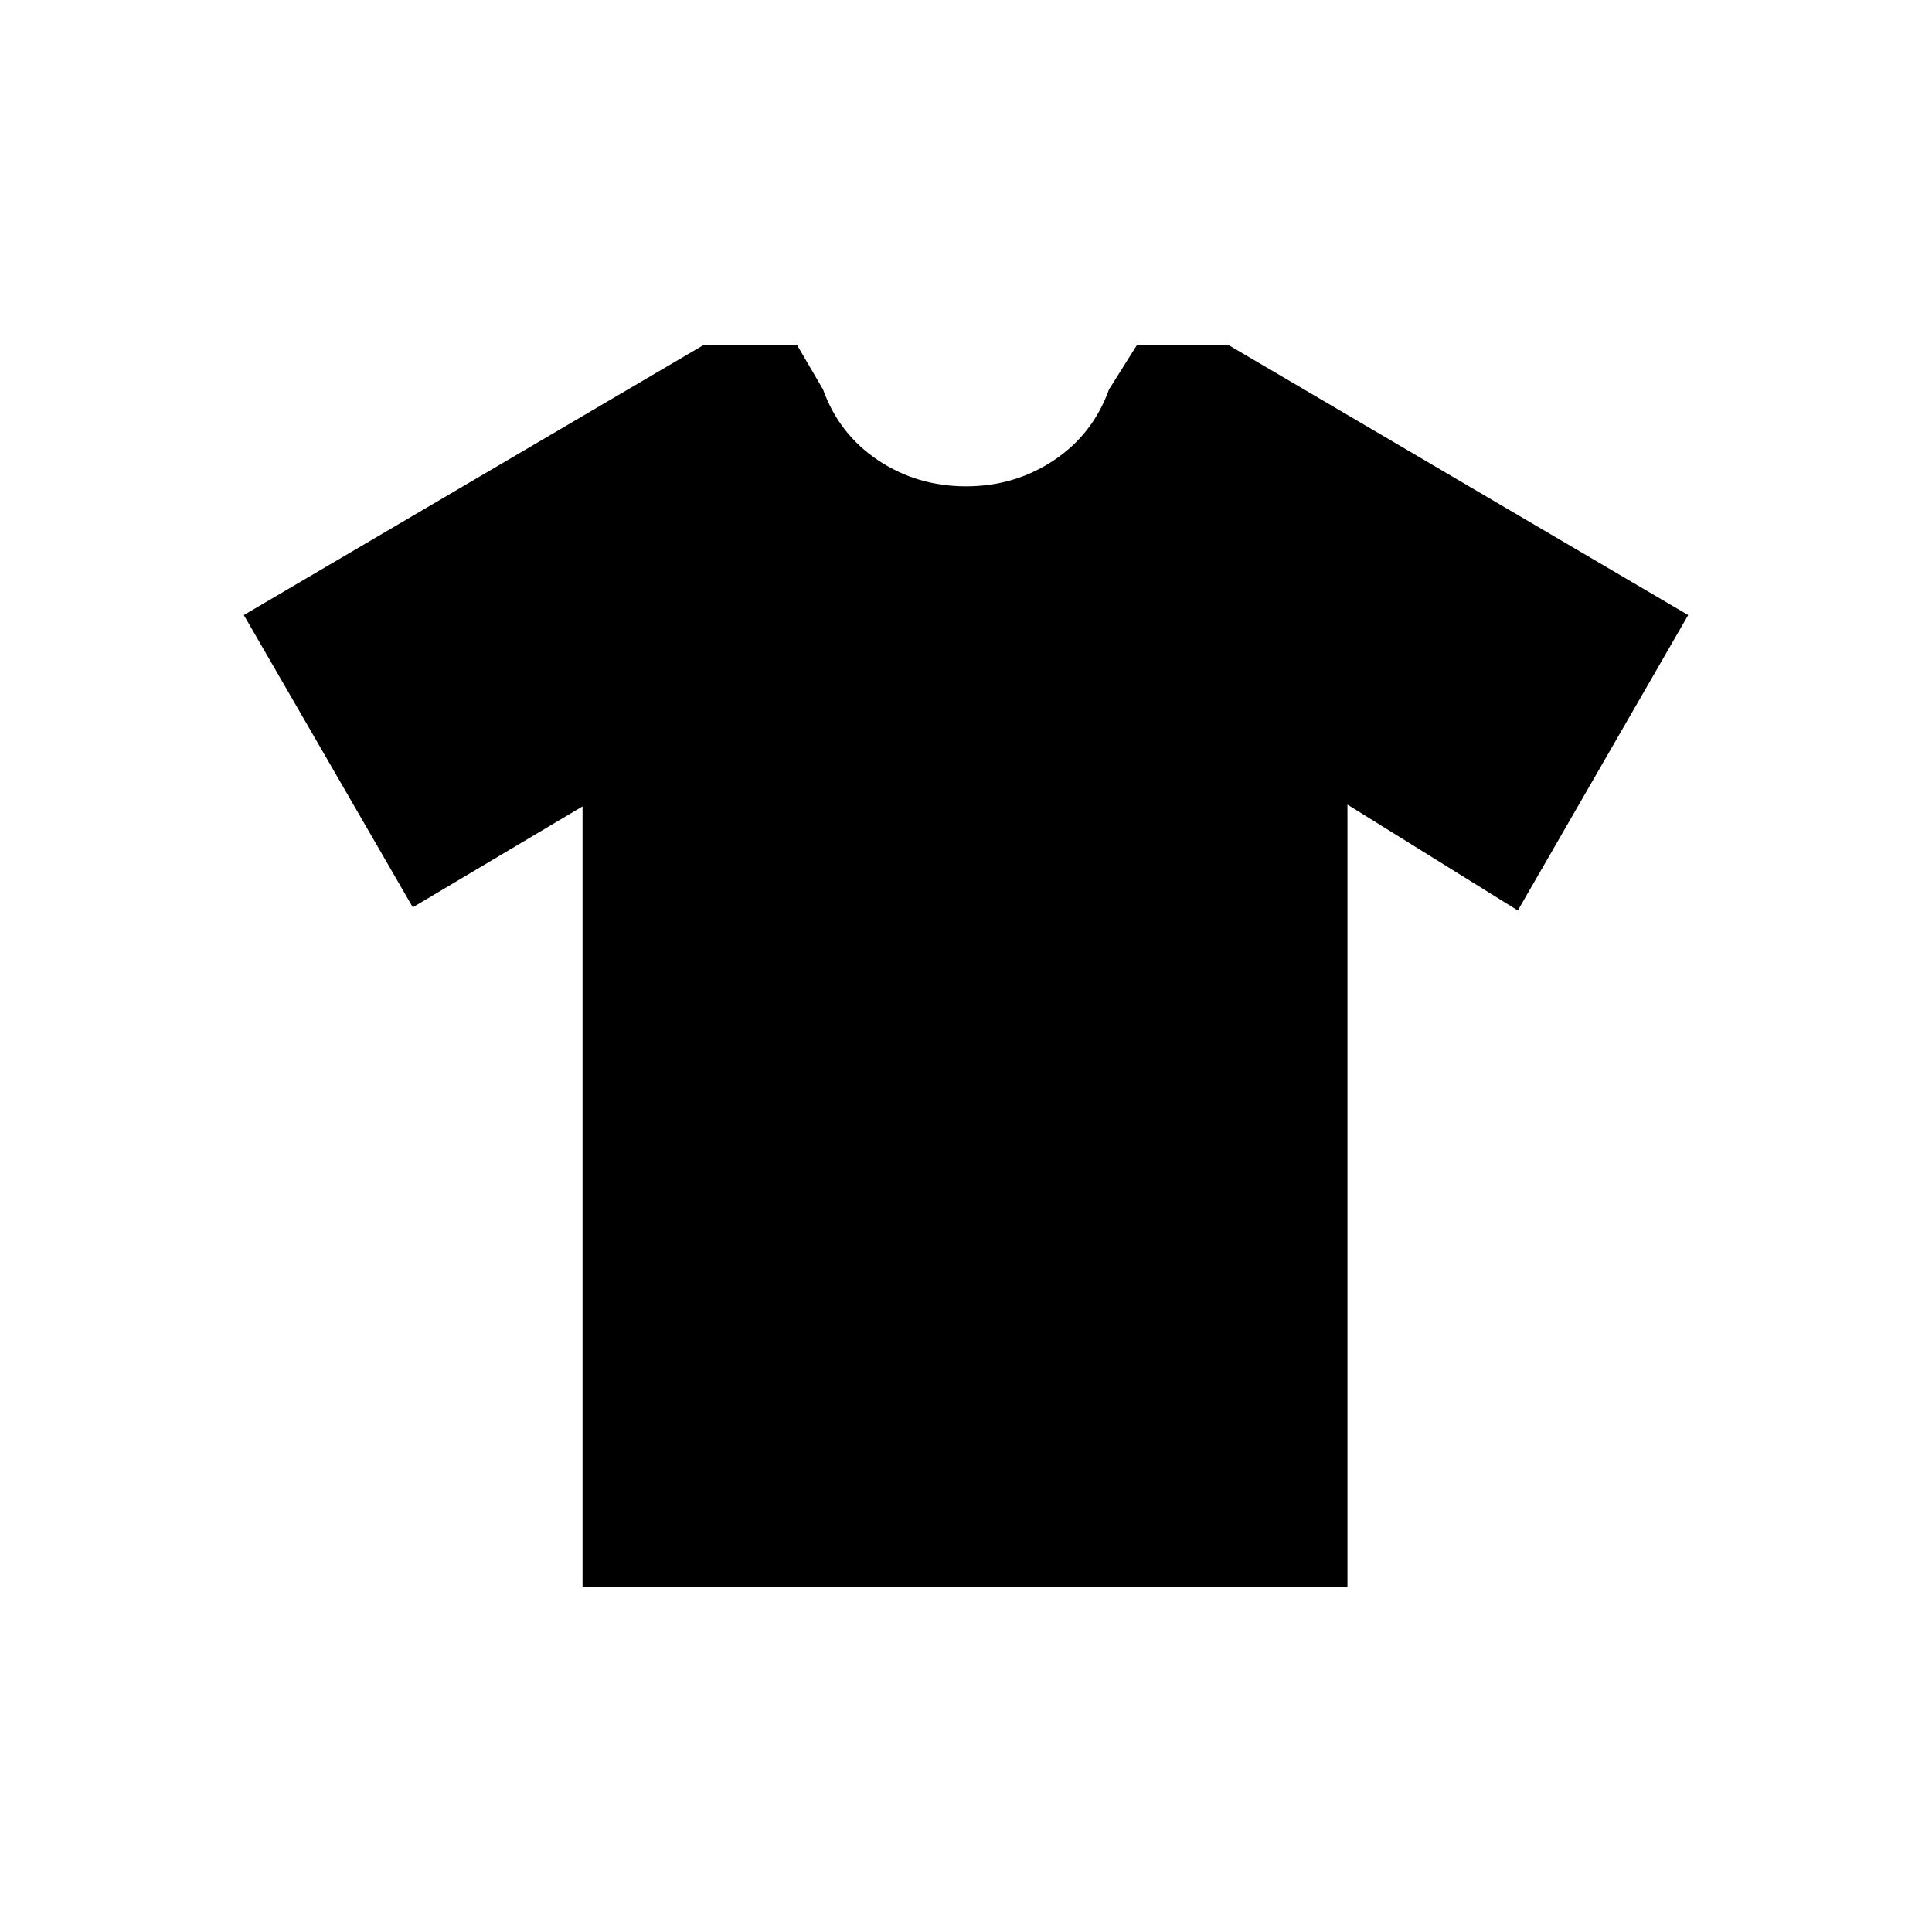 <svg xmlns="http://www.w3.org/2000/svg" height="20" viewBox="0 -960 960 960" width="20"><path d="m289.463-559.31-84.347 50.154-83.96-145.228 228.73-134.345h46.075l13 22.281q8 22.26 27.403 35.182 19.403 12.921 43.636 12.921 24.233 0 43.636-12.921 19.403-12.922 27.403-35.182l14-22.281h45.075l228.73 134.345-84.652 146.805-84.655-52.616v388.924H289.463V-559.31Z"/></svg>